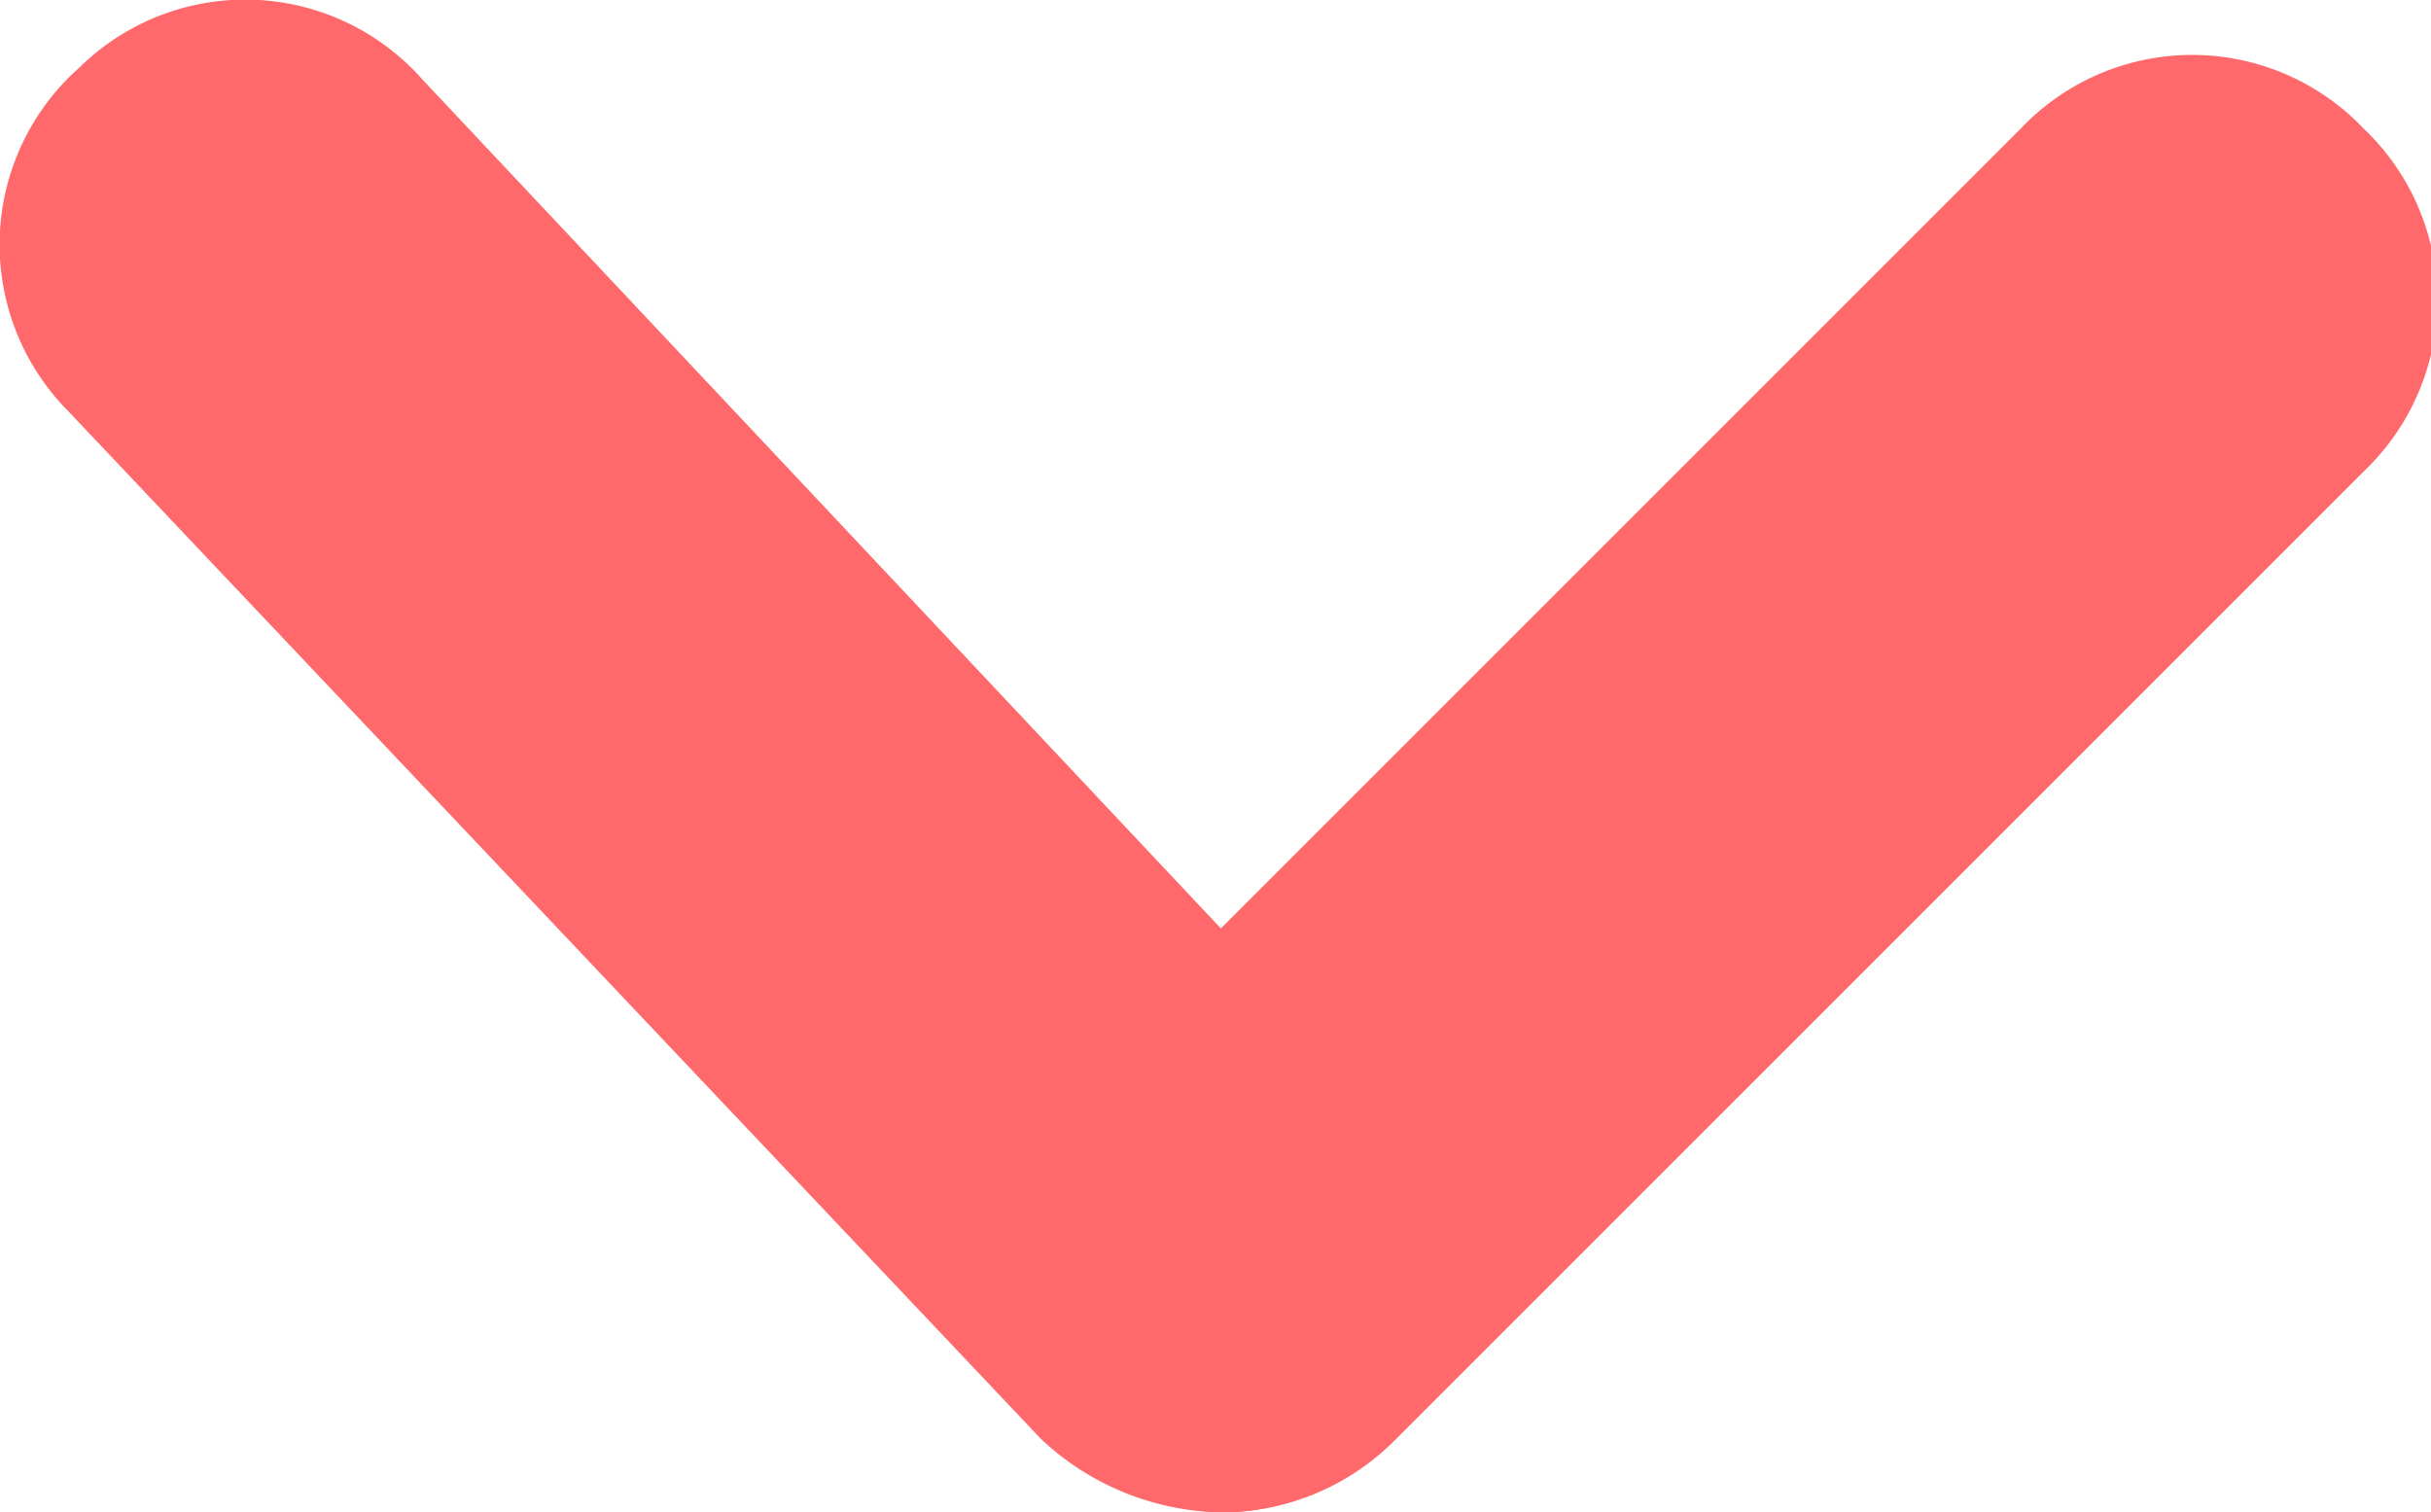 <svg xmlns='http://www.w3.org/2000/svg' viewBox='0 0 19.85 12.35'>
    <defs>
        <style>
            /* Change color here to the value of --classroom-tertiary */
            .cls-1 {
                fill: #FF696B;
            }
        </style>
    </defs>
    <title>Asset 1</title>
    <g id='Layer_2' data-name='Layer 2'>
        <g id='Calque_1' data-name='Calque 1'>
            <path class='cls-1' d='M10,12.35a2,2,0,0,1-1.4-.6,1.93,1.93,0,0,1,0-2.8l7.9-7.9a1.93,1.93,0,0,1,2.8,0,1.93,1.93,0,0,1,0,2.8l-7.9,7.9A2,2,0,0,1,10,12.35Z' />
            <path class='cls-1' d='M10,12.35a2.2,2.2,0,0,1-1.5-.6L.55,3.35A1.93,1.93,0,0,1,.65.55a1.93,1.93,0,0,1,2.8.1l7.9,8.4a1.93,1.93,0,0,1-.1,2.8A1.9,1.9,0,0,1,10,12.35Z' />
        </g>
    </g>
</svg>